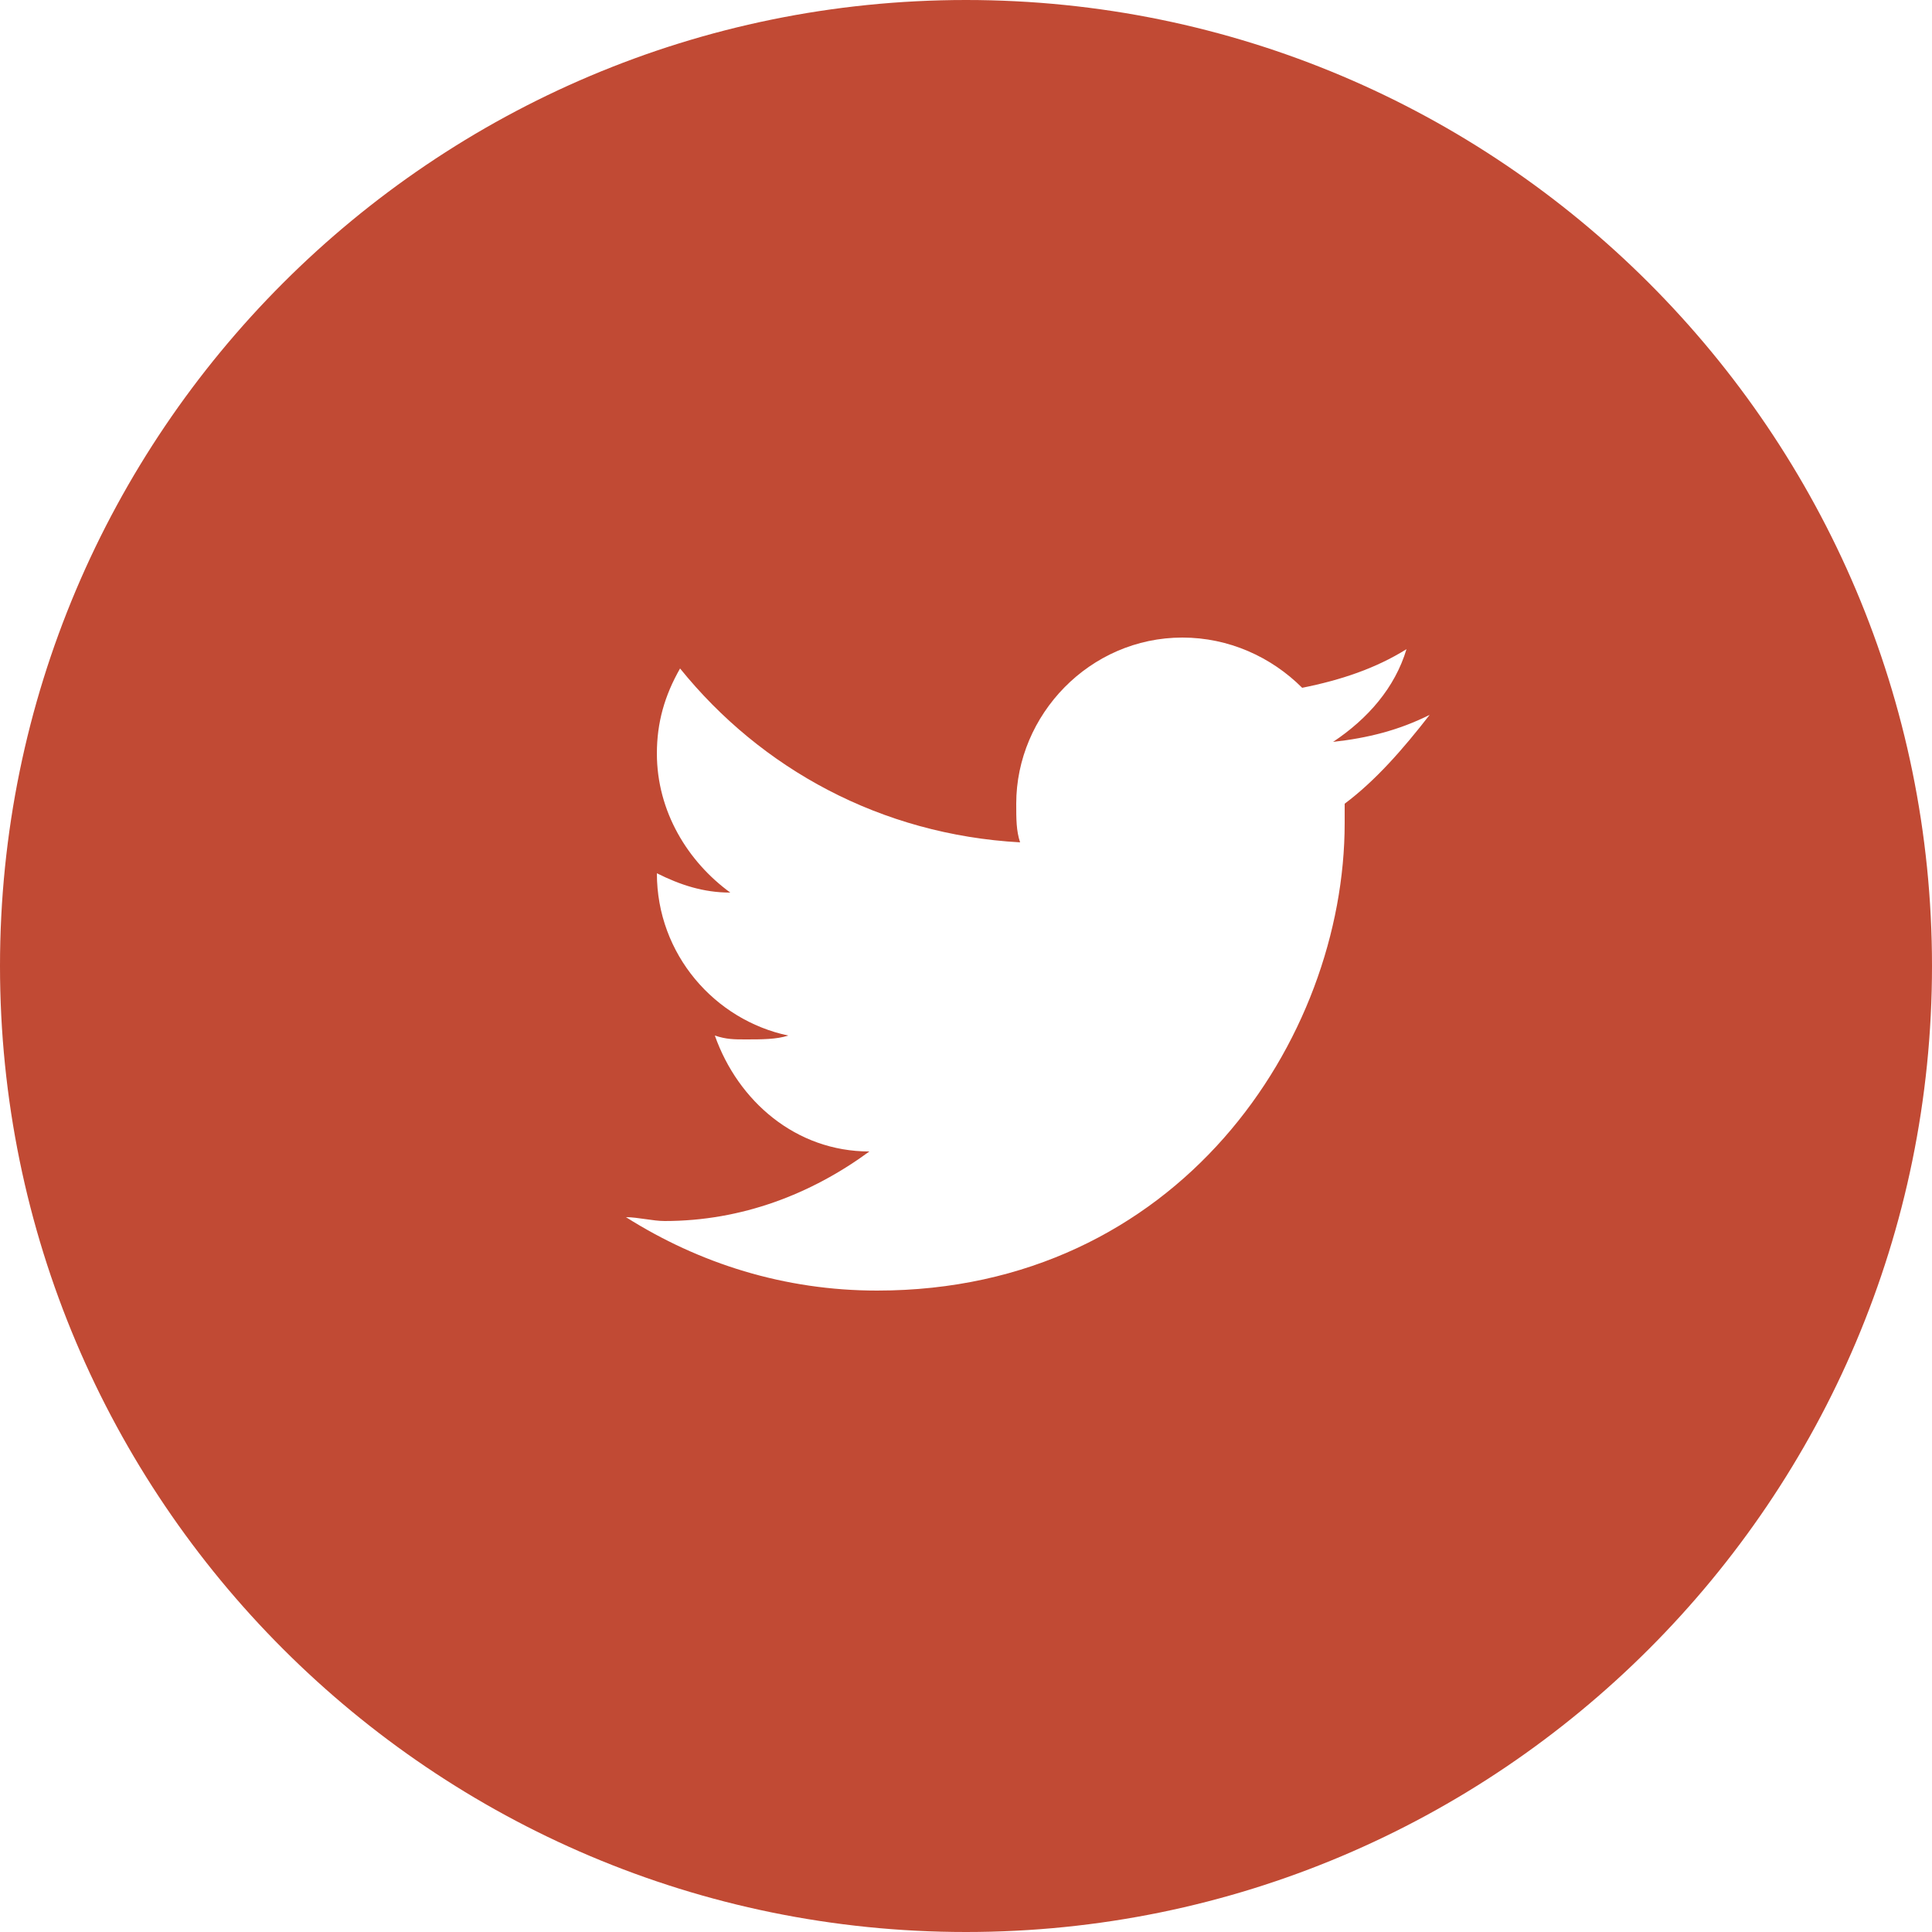 <?xml version="1.0" encoding="utf-8"?>
<!-- Generator: Adobe Illustrator 25.0.1, SVG Export Plug-In . SVG Version: 6.00 Build 0)  -->
<svg version="1.1" id="Layer_1" xmlns="http://www.w3.org/2000/svg" xmlns:xlink="http://www.w3.org/1999/xlink" x="0px" y="0px"
	 viewBox="0 0 50 50" style="enable-background:new 0 0 50 50;" xml:space="preserve">
<style type="text/css">
	.st0{fill:#C14A34;}
	.st1{fill:#DAD8D2;}
</style>
<g>
	<path class="st0" d="M25,0C11.2,0,0,11.2,0,25s11.2,25,25,25s25-11.2,25-25S38.8,0,25,0z M34.8,20.8c0,0.2,0,0.4,0,0.5
		c0,5.6-4.3,12.1-12.1,12.1c-2.4,0-4.6-0.7-6.5-1.9c0.3,0,0.7,0.1,1,0.1c2,0,3.8-0.7,5.3-1.8c-1.9,0-3.4-1.3-4-3
		c0.3,0.1,0.5,0.1,0.8,0.1c0.4,0,0.8,0,1.1-0.1c-1.9-0.4-3.4-2.1-3.4-4.2c0,0,0,0,0,0c0.6,0.3,1.2,0.5,1.9,0.5
		C17.8,22.3,17,21,17,19.5c0-0.8,0.2-1.5,0.6-2.2c2.1,2.6,5.2,4.3,8.8,4.5c-0.1-0.3-0.1-0.6-0.1-1c0-2.3,1.9-4.3,4.3-4.3
		c1.2,0,2.3,0.5,3.1,1.3c1-0.2,1.9-0.5,2.7-1c-0.3,1-1,1.8-1.9,2.4c0.9-0.1,1.7-0.3,2.5-0.7C36.3,19.4,35.6,20.2,34.8,20.8z"/>
</g>
</svg>

